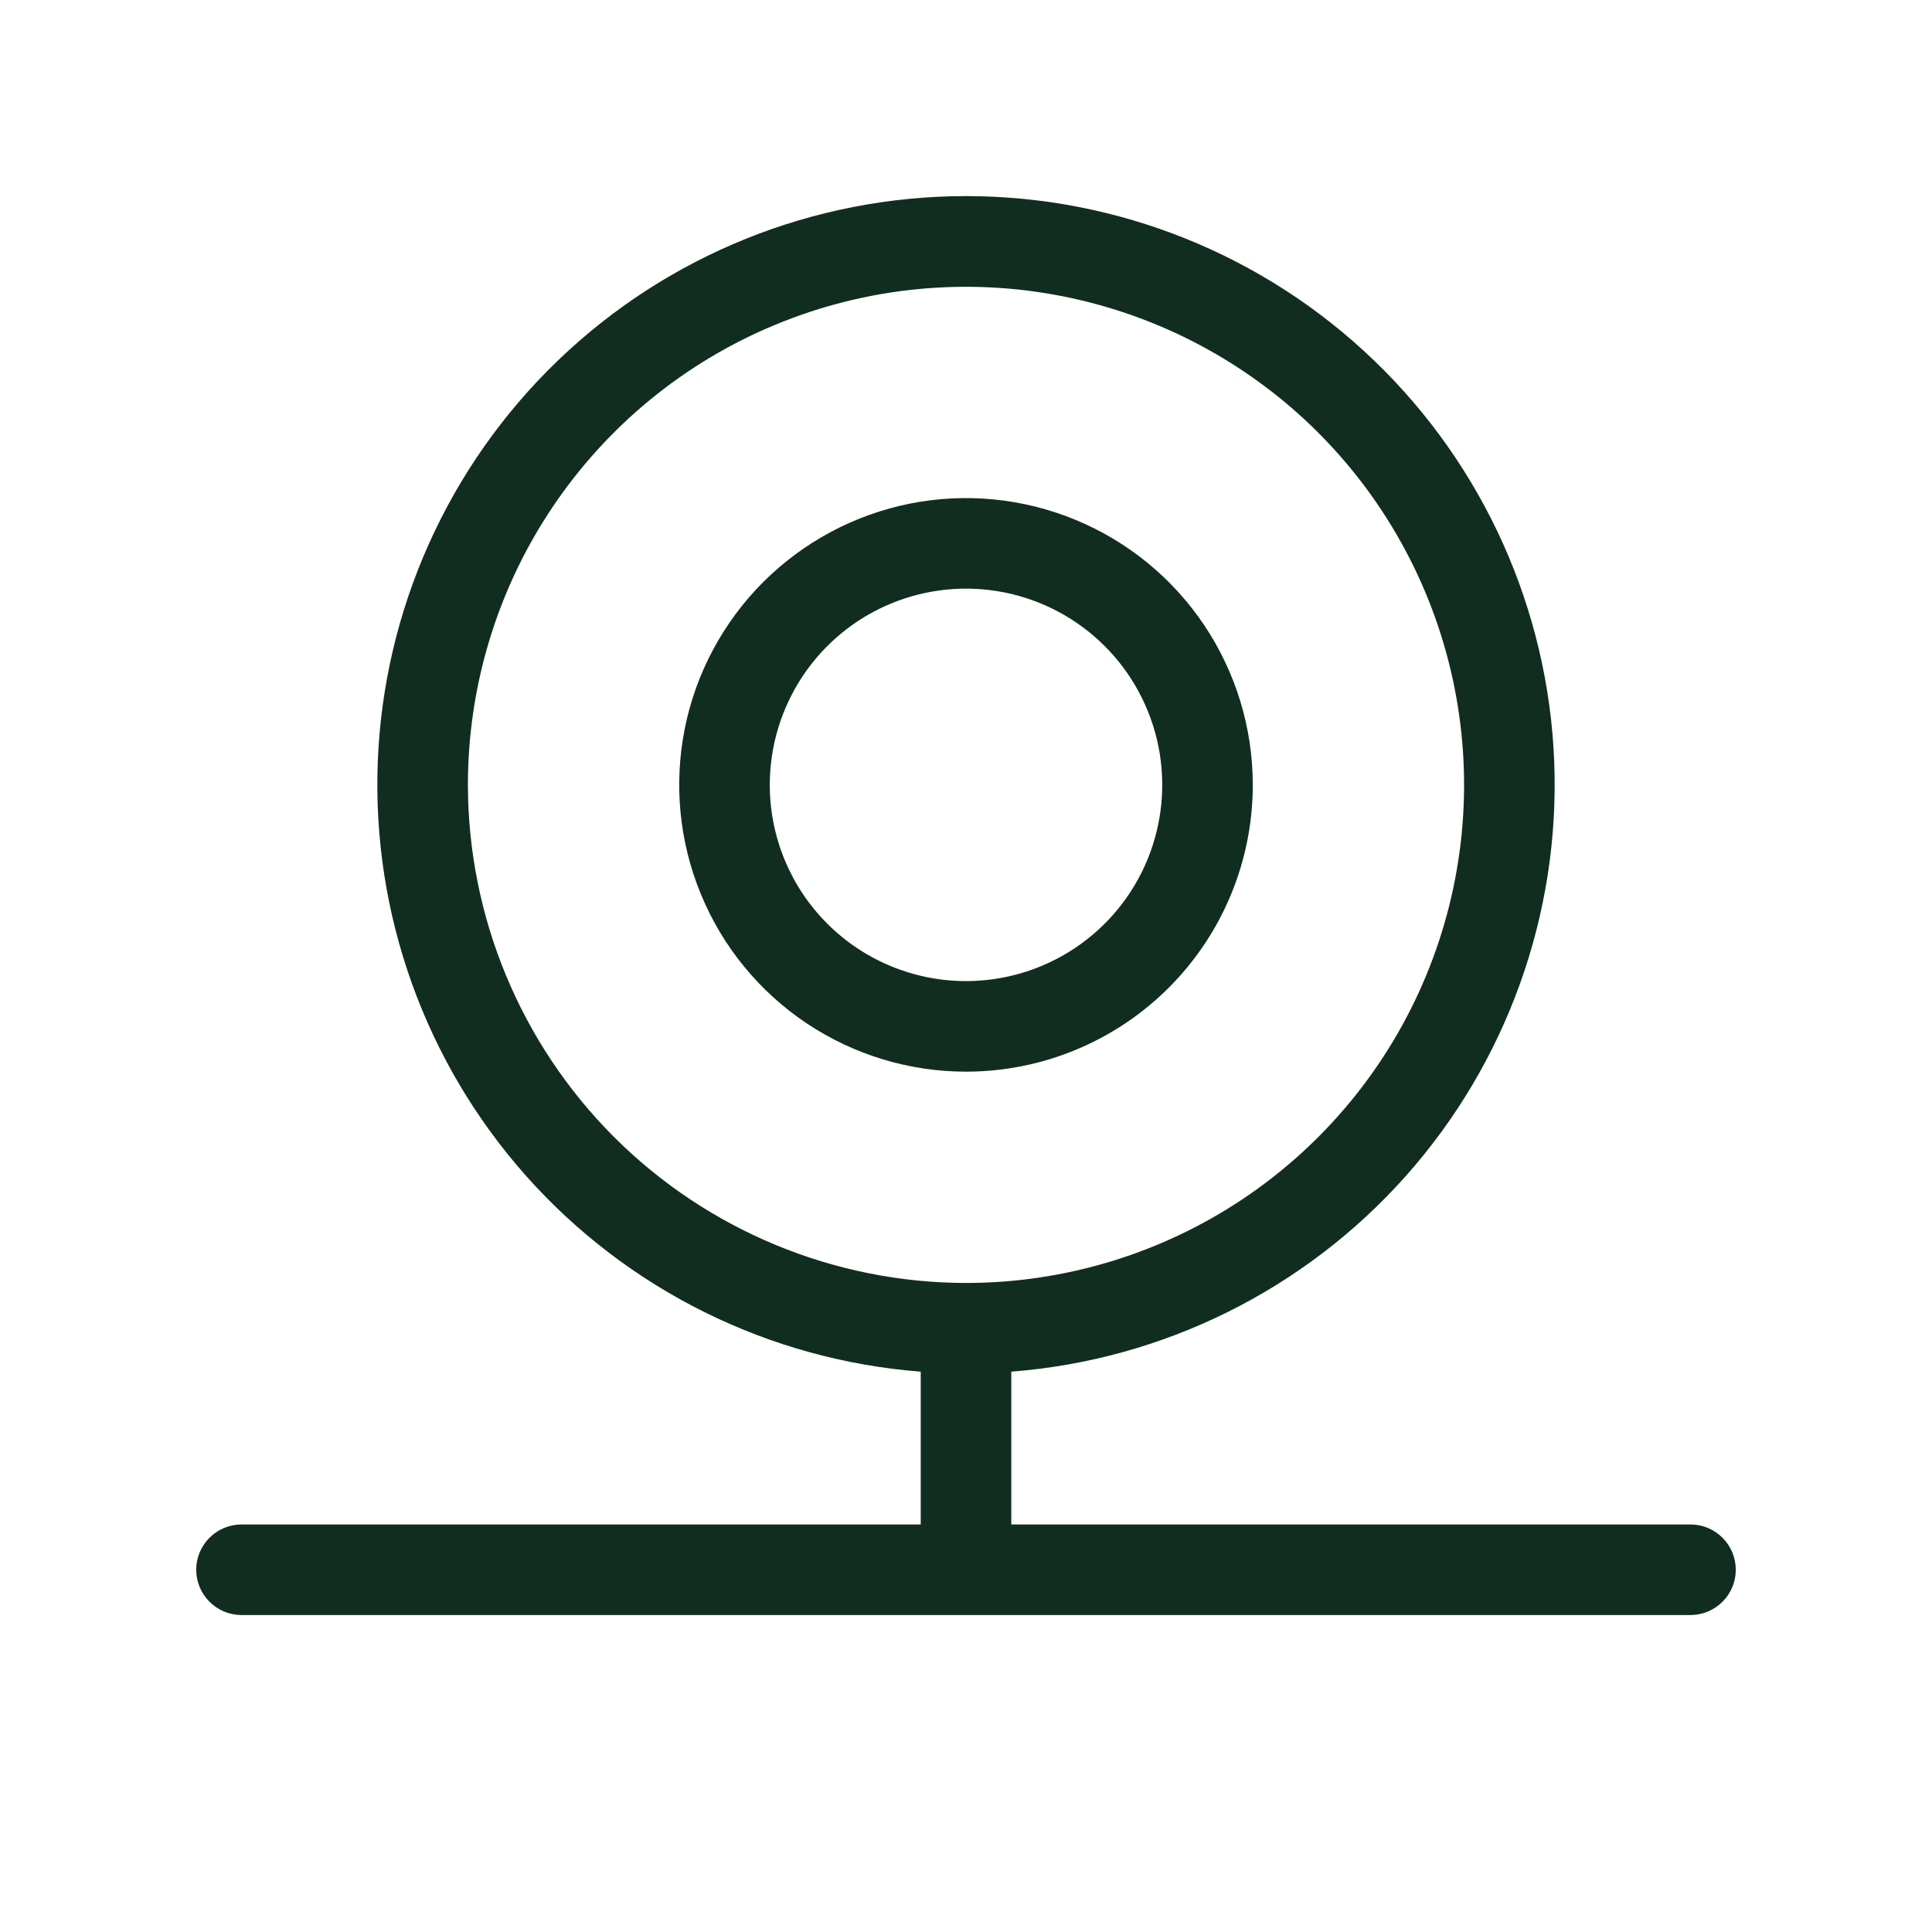 <svg width="32" height="32" viewBox="0 0 32 32" fill="none" xmlns="http://www.w3.org/2000/svg">
<path d="M20.75 13C20.75 12.061 20.471 11.142 19.95 10.361C19.427 9.58 18.686 8.971 17.818 8.612C16.95 8.252 15.995 8.158 15.073 8.341C14.152 8.525 13.306 8.977 12.641 9.641C11.977 10.306 11.524 11.152 11.341 12.073C11.158 12.995 11.252 13.95 11.612 14.818C11.971 15.686 12.58 16.428 13.361 16.95C14.142 17.471 15.06 17.75 16 17.75C17.26 17.75 18.468 17.25 19.359 16.359C20.25 15.468 20.75 14.26 20.75 13ZM12.75 13C12.75 12.357 12.941 11.729 13.298 11.194C13.655 10.66 14.162 10.243 14.756 9.997C15.35 9.751 16.004 9.687 16.634 9.812C17.265 9.938 17.844 10.247 18.298 10.702C18.753 11.156 19.062 11.736 19.188 12.366C19.313 12.996 19.249 13.65 19.003 14.244C18.757 14.838 18.34 15.345 17.806 15.702C17.271 16.059 16.643 16.25 16 16.25C15.138 16.25 14.311 15.908 13.702 15.298C13.092 14.689 12.75 13.862 12.75 13ZM28 25.25H16.75V22.719C19.263 22.525 21.604 21.365 23.281 19.483C24.957 17.6 25.84 15.141 25.743 12.622C25.646 10.103 24.577 7.72 22.76 5.972C20.944 4.224 18.521 3.248 16 3.248C13.479 3.248 11.056 4.224 9.24 5.972C7.423 7.72 6.354 10.103 6.257 12.622C6.16 15.141 7.043 17.6 8.719 19.483C10.396 21.365 12.737 22.525 15.25 22.719V25.25H4C3.801 25.25 3.61 25.329 3.47 25.47C3.329 25.61 3.25 25.801 3.25 26C3.25 26.199 3.329 26.39 3.47 26.53C3.61 26.671 3.801 26.75 4 26.75H28C28.199 26.75 28.39 26.671 28.53 26.53C28.671 26.39 28.75 26.199 28.75 26C28.75 25.801 28.671 25.61 28.53 25.47C28.39 25.329 28.199 25.25 28 25.25ZM7.75 13C7.75 11.368 8.234 9.773 9.14 8.417C10.047 7.06 11.335 6.002 12.843 5.378C14.35 4.754 16.009 4.59 17.61 4.909C19.21 5.227 20.68 6.013 21.834 7.166C22.987 8.32 23.773 9.79 24.091 11.39C24.41 12.991 24.246 14.65 23.622 16.157C22.998 17.665 21.94 18.953 20.584 19.86C19.227 20.766 17.632 21.25 16 21.25C13.813 21.247 11.716 20.377 10.169 18.831C8.623 17.284 7.753 15.187 7.75 13Z" fill="#112D1F"/>
</svg>
